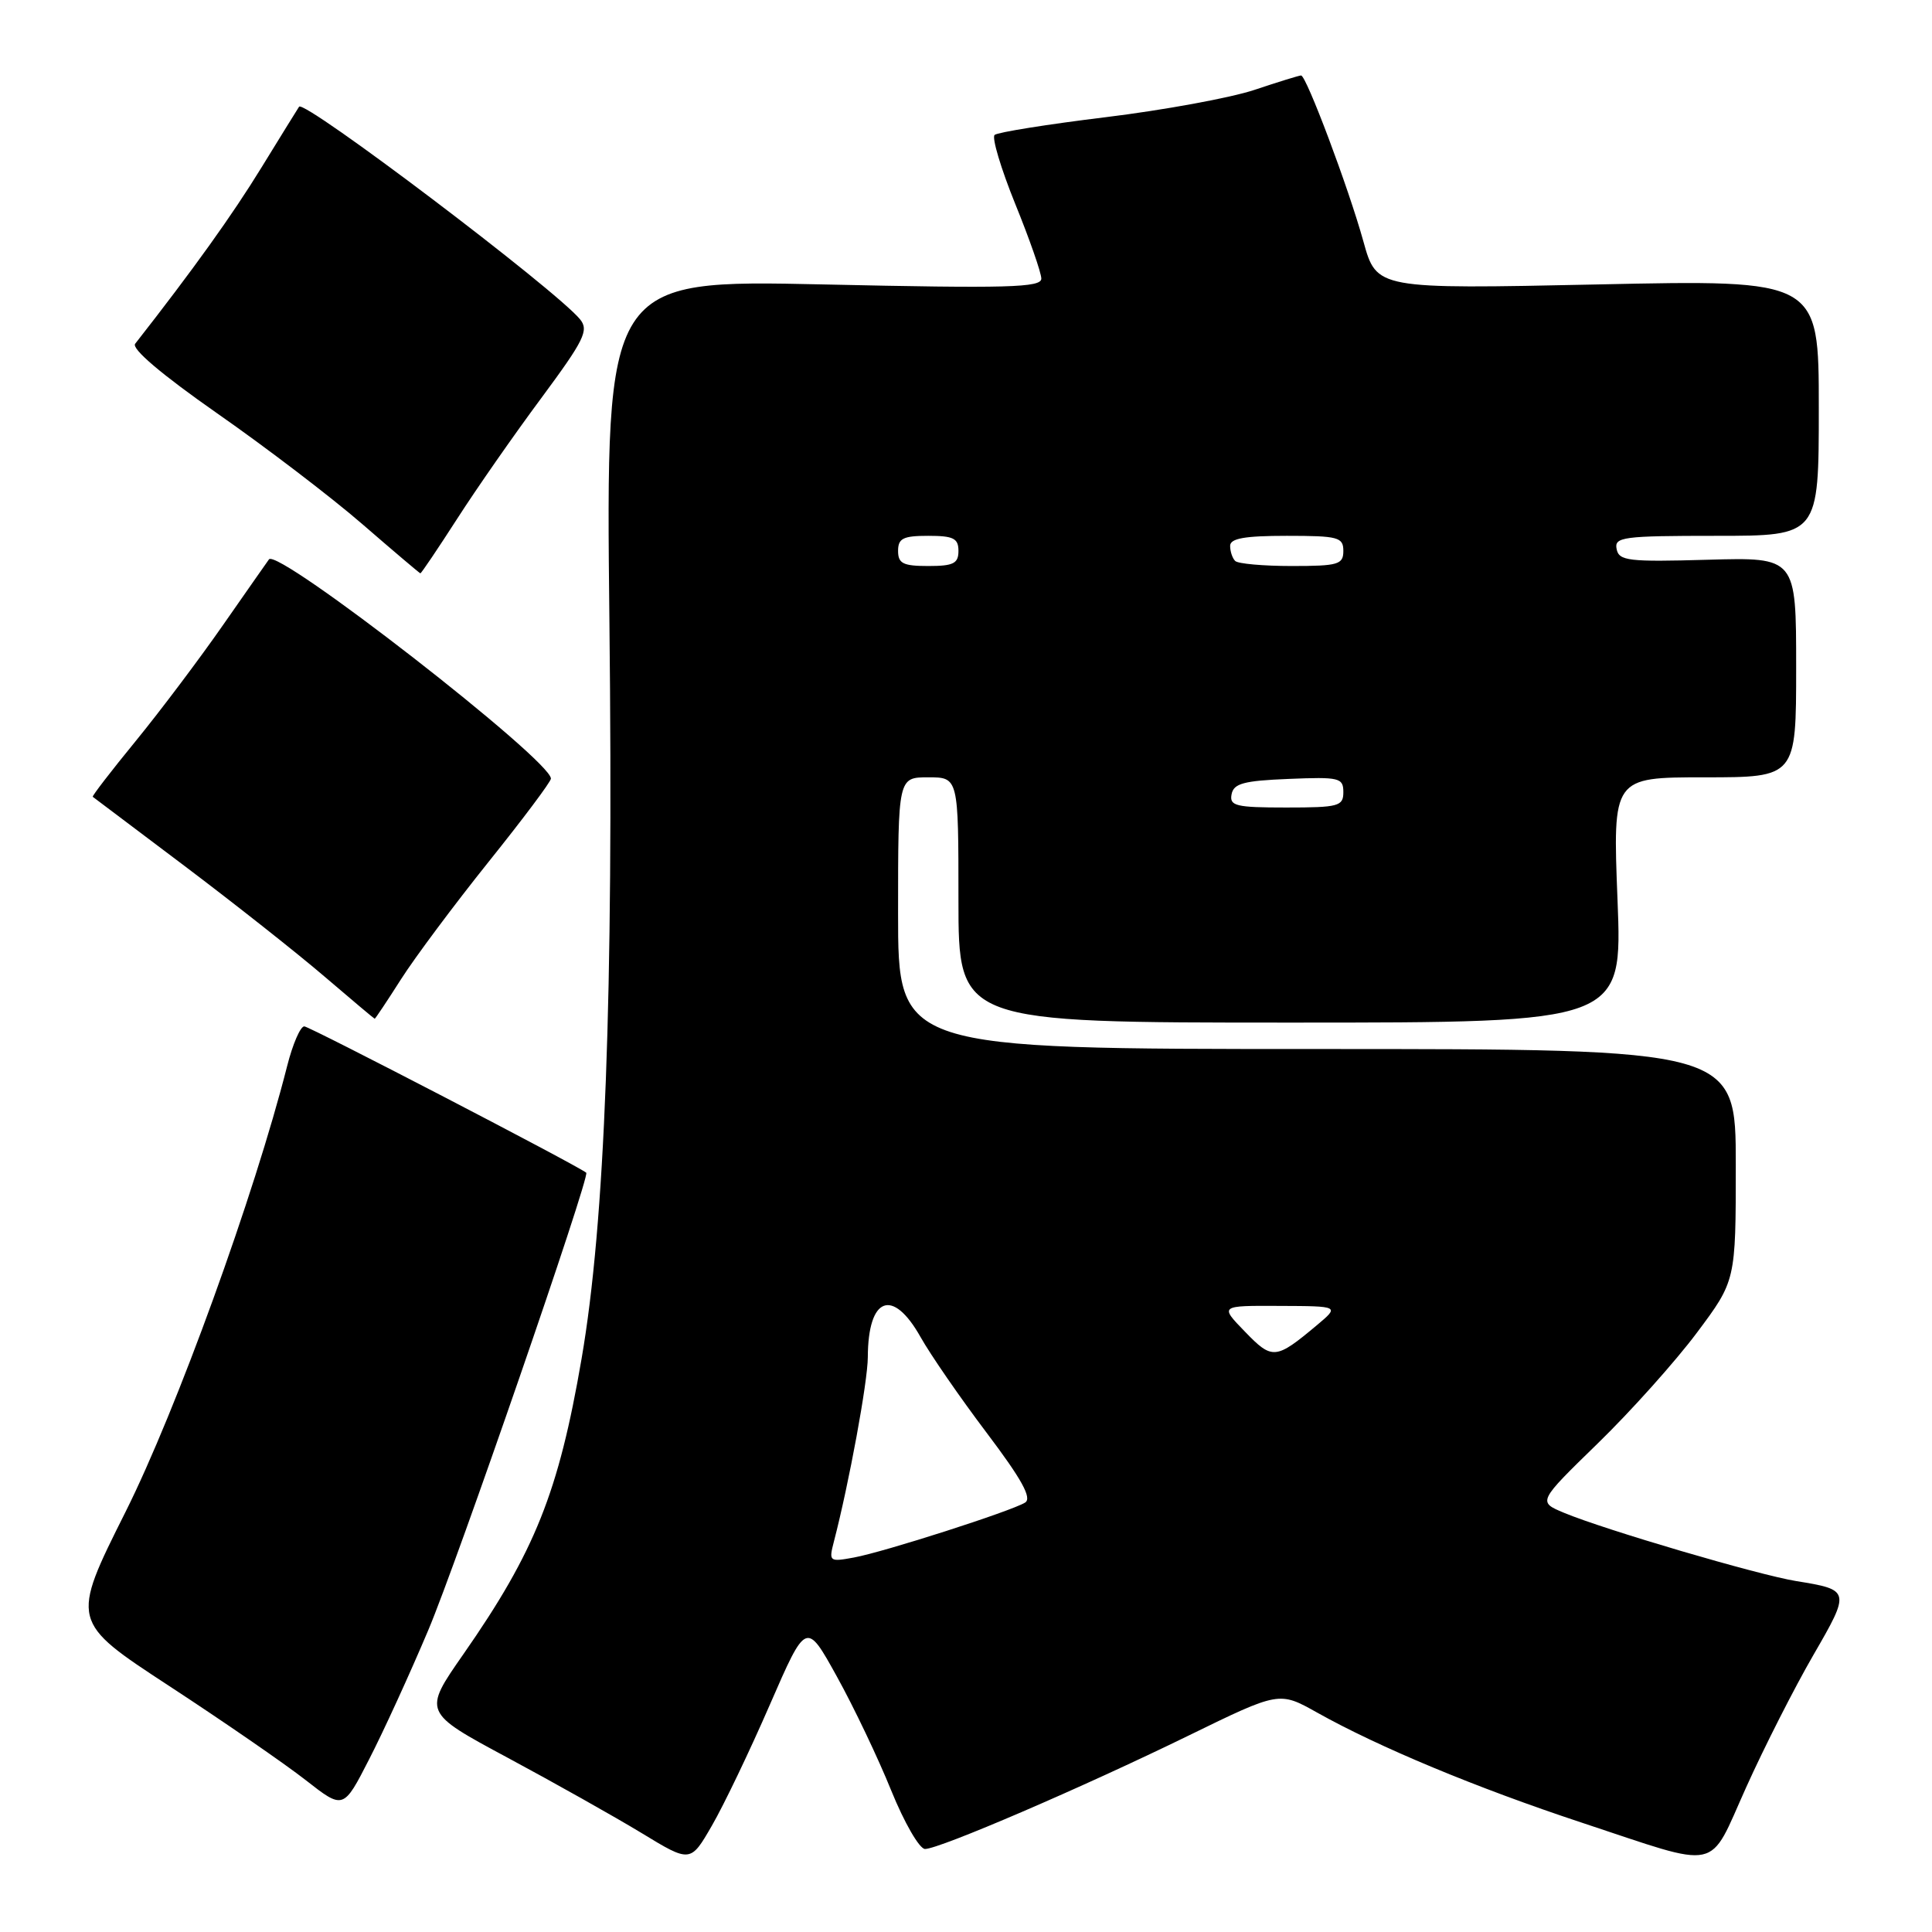 <?xml version="1.0" encoding="UTF-8" standalone="no"?>
<!DOCTYPE svg PUBLIC "-//W3C//DTD SVG 1.1//EN" "http://www.w3.org/Graphics/SVG/1.1/DTD/svg11.dtd" >
<svg xmlns="http://www.w3.org/2000/svg" xmlns:xlink="http://www.w3.org/1999/xlink" version="1.1" viewBox="0 0 256 256">
 <g >
 <path fill="currentColor"
d=" M 102.01 225.88 C 106.83 214.81 106.83 214.81 110.89 222.15 C 113.13 226.19 116.37 232.99 118.09 237.25 C 119.82 241.51 121.83 245.00 122.57 245.00 C 124.47 245.00 143.35 236.88 157.50 229.97 C 169.50 224.11 169.50 224.11 174.50 226.91 C 182.66 231.49 195.65 236.90 209.53 241.49 C 228.31 247.70 226.27 248.14 231.38 236.82 C 233.78 231.49 237.78 223.62 240.27 219.32 C 245.22 210.77 245.19 210.66 238.00 209.50 C 232.99 208.69 212.62 202.70 207.23 200.45 C 203.76 199.00 203.76 199.00 211.72 191.25 C 216.10 186.99 222.00 180.40 224.84 176.60 C 230.00 169.70 230.00 169.70 230.00 154.35 C 230.00 139.00 230.00 139.00 174.50 139.00 C 119.00 139.00 119.00 139.00 119.00 121.00 C 119.00 103.00 119.00 103.00 123.00 103.00 C 127.00 103.00 127.00 103.00 127.00 119.25 C 127.00 135.50 127.00 135.50 170.98 135.50 C 214.97 135.50 214.97 135.50 214.33 119.25 C 213.69 103.00 213.69 103.00 225.84 103.00 C 238.00 103.00 238.00 103.00 238.00 88.42 C 238.00 73.84 238.00 73.84 226.28 74.17 C 215.76 74.47 214.52 74.32 214.21 72.75 C 213.88 71.15 215.03 71.00 227.43 71.00 C 241.00 71.00 241.00 71.00 241.00 54.03 C 241.00 37.06 241.00 37.06 211.71 37.69 C 182.41 38.31 182.41 38.31 180.66 32.00 C 178.68 24.86 173.09 10.00 172.40 10.00 C 172.14 10.00 169.36 10.86 166.22 11.91 C 163.07 12.96 154.20 14.59 146.50 15.53 C 138.80 16.47 132.18 17.53 131.79 17.88 C 131.40 18.23 132.63 22.34 134.52 27.01 C 136.42 31.68 137.97 36.13 137.98 36.91 C 138.00 38.11 133.62 38.23 109.13 37.69 C 80.26 37.06 80.26 37.06 80.75 82.28 C 81.30 132.18 80.17 162.00 77.06 180.05 C 74.02 197.73 70.88 205.59 61.40 219.19 C 56.04 226.88 56.04 226.88 67.27 232.91 C 73.45 236.23 81.42 240.71 85.00 242.88 C 91.49 246.83 91.49 246.83 94.34 241.89 C 95.91 239.18 99.36 231.98 102.01 225.88 Z  M 56.75 216.00 C 60.51 207.13 78.23 155.81 77.68 155.39 C 76.36 154.35 41.00 136.00 40.32 136.00 C 39.80 136.00 38.78 138.36 38.05 141.25 C 33.70 158.38 23.38 186.85 16.64 200.32 C 9.36 214.86 9.36 214.86 22.43 223.41 C 29.62 228.11 37.75 233.72 40.50 235.87 C 45.50 239.78 45.50 239.78 48.90 233.14 C 50.78 229.49 54.31 221.78 56.75 216.00 Z  M 53.14 129.75 C 54.98 126.86 60.20 119.87 64.74 114.20 C 69.28 108.54 73.00 103.58 73.00 103.17 C 73.00 100.71 36.81 72.57 35.64 74.12 C 35.48 74.33 32.78 78.20 29.63 82.71 C 26.49 87.23 21.25 94.19 18.00 98.17 C 14.74 102.15 12.17 105.49 12.29 105.58 C 12.41 105.67 17.90 109.81 24.50 114.78 C 31.10 119.76 39.42 126.33 43.00 129.40 C 46.58 132.46 49.57 134.98 49.65 134.99 C 49.73 134.99 51.30 132.64 53.14 129.75 Z  M 60.57 68.75 C 63.13 64.76 68.15 57.56 71.73 52.74 C 77.42 45.05 78.05 43.77 76.86 42.31 C 73.63 38.37 40.32 13.16 39.63 14.14 C 39.49 14.34 37.25 17.96 34.65 22.19 C 30.80 28.47 25.59 35.74 17.91 45.55 C 17.39 46.21 21.44 49.64 28.79 54.78 C 35.23 59.27 43.88 65.87 48.00 69.44 C 52.12 73.01 55.59 75.95 55.70 75.97 C 55.81 75.99 58.00 72.74 60.57 68.75 Z  M 110.50 204.25 C 112.50 196.55 114.98 183.07 114.99 179.83 C 115.02 171.83 118.28 170.59 121.98 177.17 C 123.27 179.47 127.20 185.17 130.72 189.83 C 135.41 196.04 136.77 198.52 135.83 199.10 C 133.99 200.24 117.13 205.65 113.14 206.38 C 109.88 206.98 109.81 206.91 110.50 204.25 Z  M 164.96 176.45 C 161.61 173.00 161.61 173.00 169.55 173.04 C 177.50 173.07 177.50 173.07 174.50 175.59 C 169.03 180.17 168.59 180.21 164.96 176.45 Z  M 163.19 105.25 C 163.46 103.81 164.80 103.45 170.76 103.21 C 177.48 102.93 178.00 103.06 178.00 104.96 C 178.00 106.83 177.39 107.00 170.43 107.00 C 163.75 107.00 162.89 106.79 163.19 105.25 Z  M 119.00 73.00 C 119.00 71.33 119.67 71.00 123.00 71.00 C 126.33 71.00 127.00 71.33 127.00 73.00 C 127.00 74.67 126.33 75.00 123.00 75.00 C 119.67 75.00 119.00 74.67 119.00 73.00 Z  M 163.67 74.33 C 163.30 73.97 163.00 73.07 163.00 72.33 C 163.00 71.34 164.92 71.00 170.50 71.00 C 177.33 71.00 178.00 71.18 178.00 73.00 C 178.00 74.80 177.33 75.00 171.17 75.00 C 167.41 75.00 164.03 74.70 163.67 74.33 Z "/>
</g>
</svg>